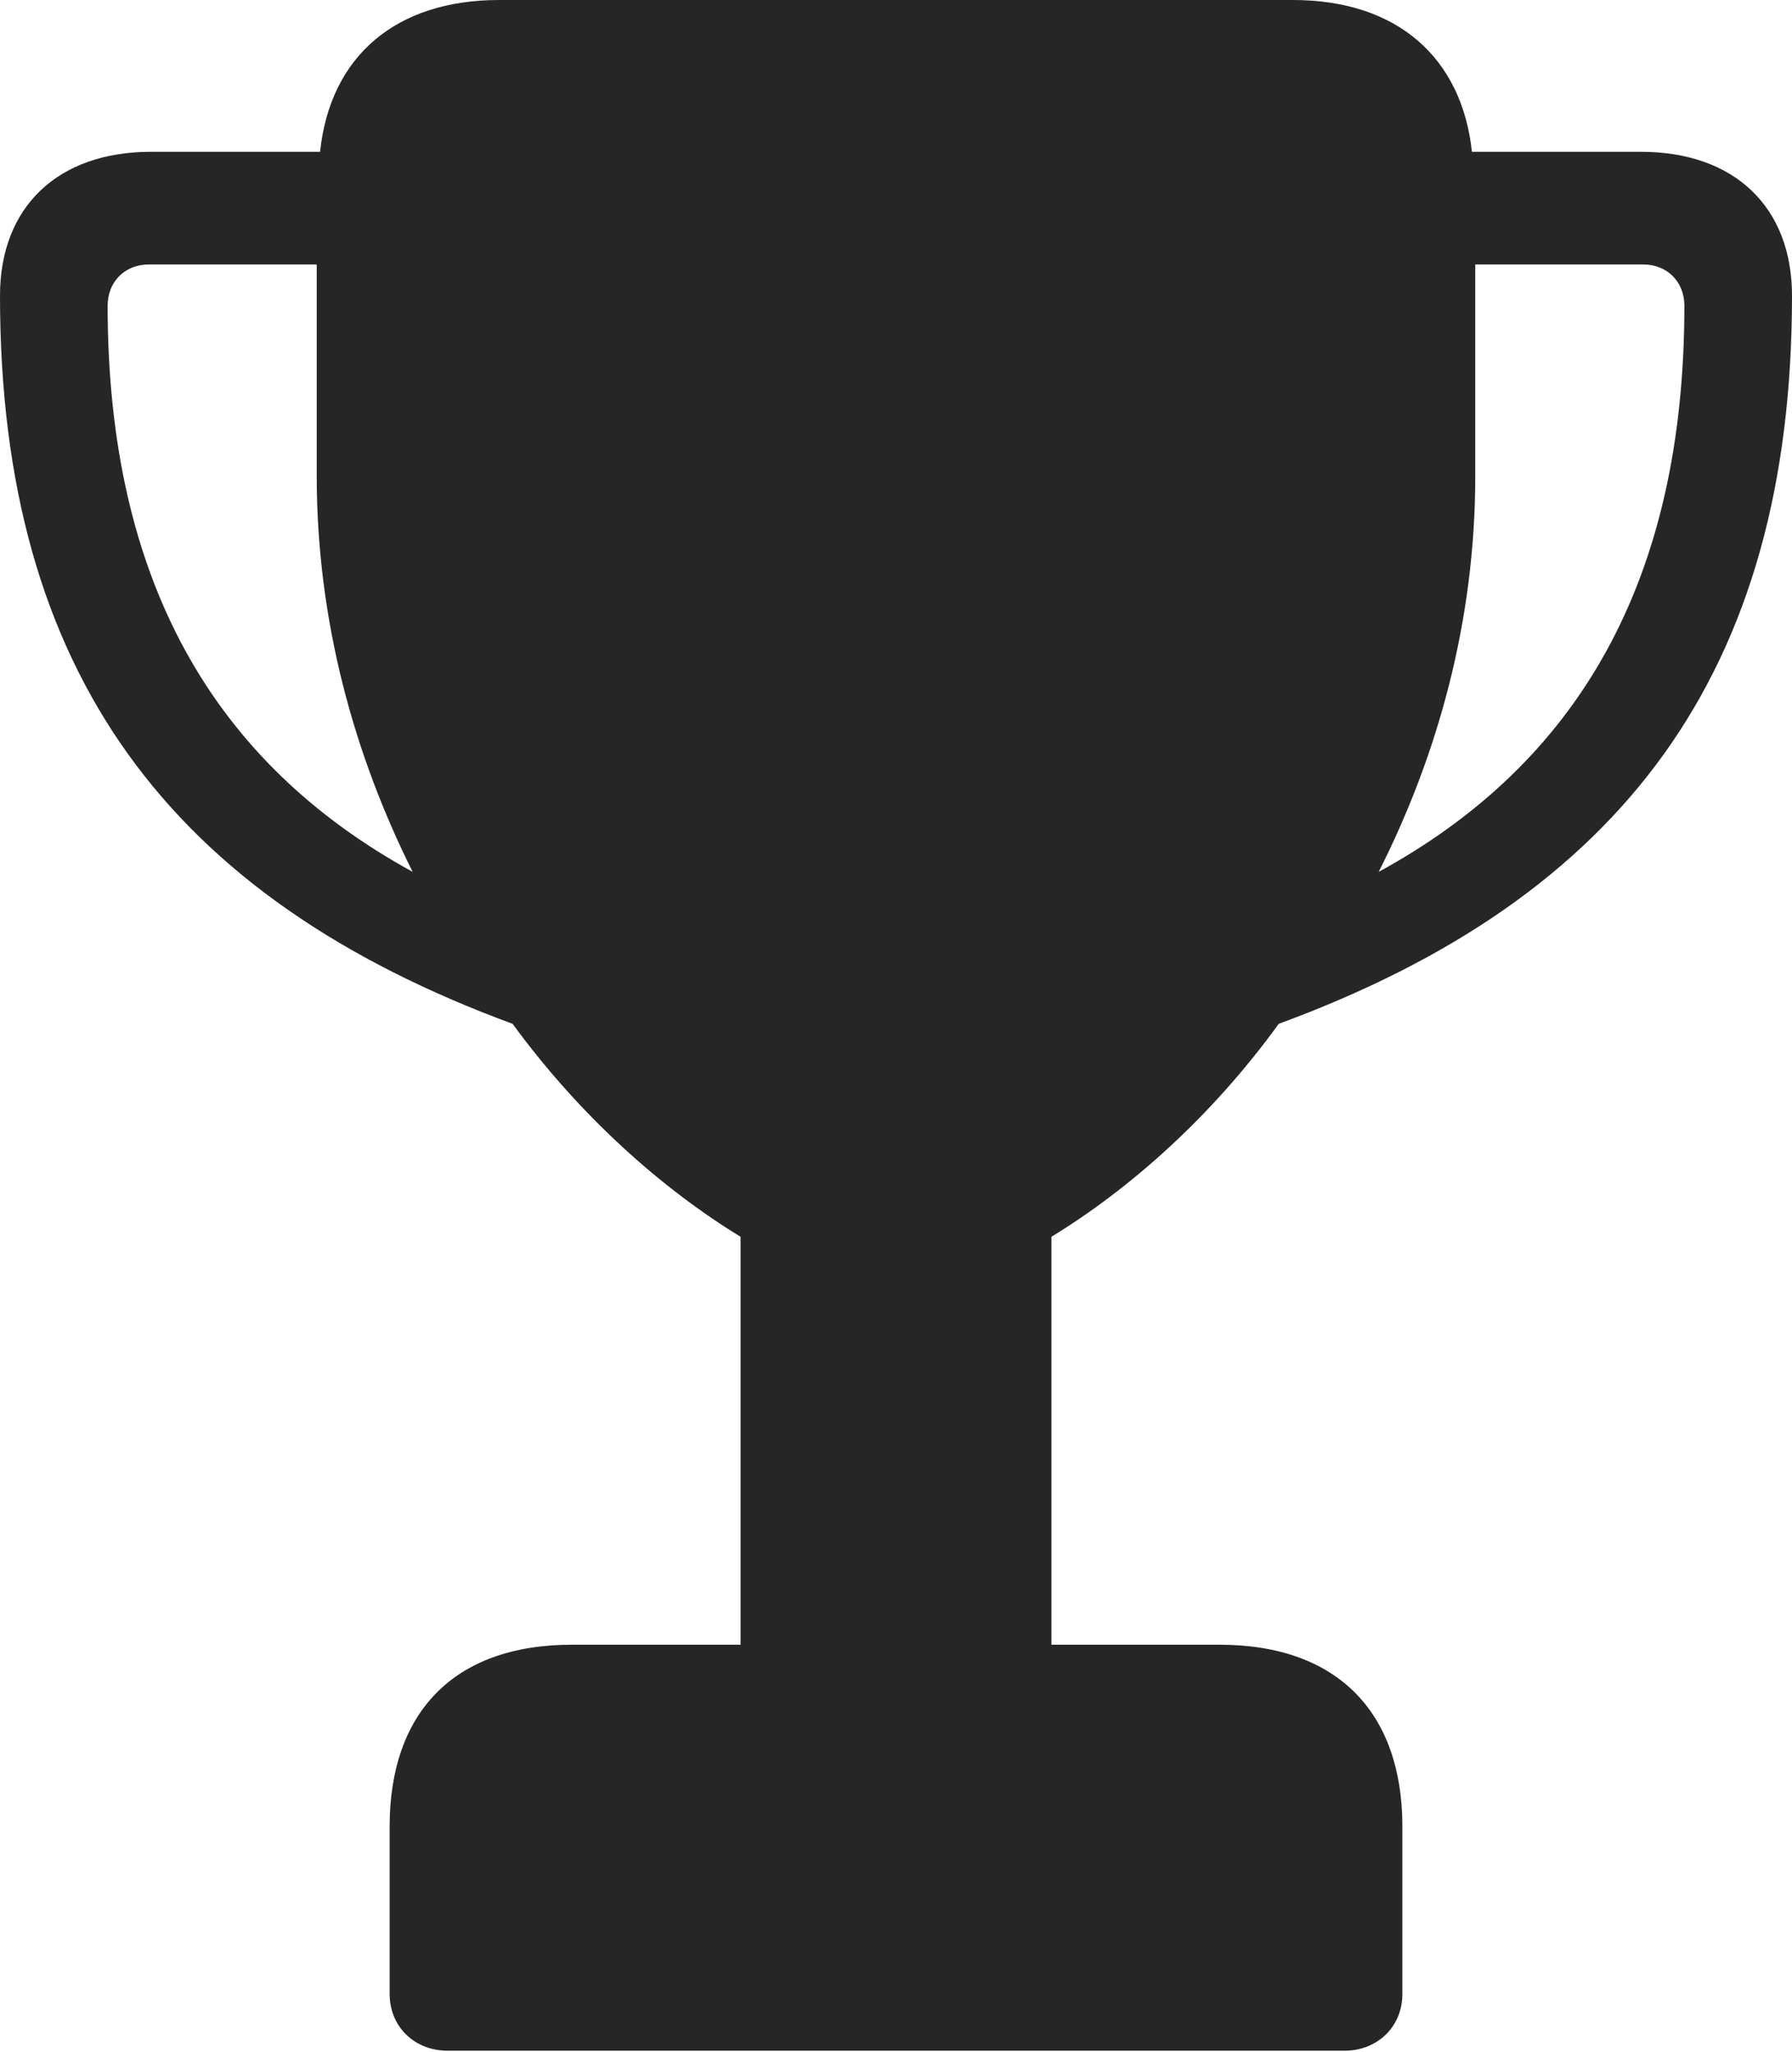 <?xml version="1.0" encoding="UTF-8"?>
<!--Generator: Apple Native CoreSVG 232.5-->
<!DOCTYPE svg
PUBLIC "-//W3C//DTD SVG 1.1//EN"
       "http://www.w3.org/Graphics/SVG/1.1/DTD/svg11.dtd">
<svg version="1.1" xmlns="http://www.w3.org/2000/svg" xmlns:xlink="http://www.w3.org/1999/xlink" width="90.8" height="103.932">
 <g>
  <rect height="103.932" opacity="0" width="90.8" x="0" y="0"/>
  <path d="M0 14.978C0 34.115 8.654 45.486 25.973 51.864C29.394 56.544 33.539 60.218 37.525 62.651L37.525 83.316L28.981 83.316C22.974 83.316 19.743 86.772 19.743 92.524L19.743 101.004C19.743 102.702 21.043 103.883 22.67 103.883L68.13 103.883C69.757 103.883 71.058 102.702 71.058 101.004L71.058 92.524C71.058 86.772 67.793 83.316 61.786 83.316L53.275 83.316L53.275 62.651C57.262 60.218 61.406 56.544 64.793 51.864C82.147 45.486 90.8 34.115 90.8 14.978C90.8 10.494 87.887 7.69 83.147 7.69L74.582 7.69C74.074 2.952 70.831 0 65.513 0L25.288 0C20.064 0 16.727 2.842 16.218 7.69L7.653 7.69C2.913 7.69 0 10.494 0 14.978ZM5.454 15.48C5.454 14.29 6.312 13.398 7.536 13.398L16.049 13.398L16.049 24.119C16.049 31.468 17.957 38.266 20.909 44.166C10.825 38.642 5.454 29.411 5.454 15.48ZM69.858 44.166C72.843 38.266 74.751 31.468 74.751 24.119L74.751 13.398L83.265 13.398C84.488 13.398 85.347 14.29 85.347 15.48C85.347 29.411 79.976 38.642 69.858 44.166Z" fill="#000000" fill-opacity="0.85"/>
 </g>
</svg>
